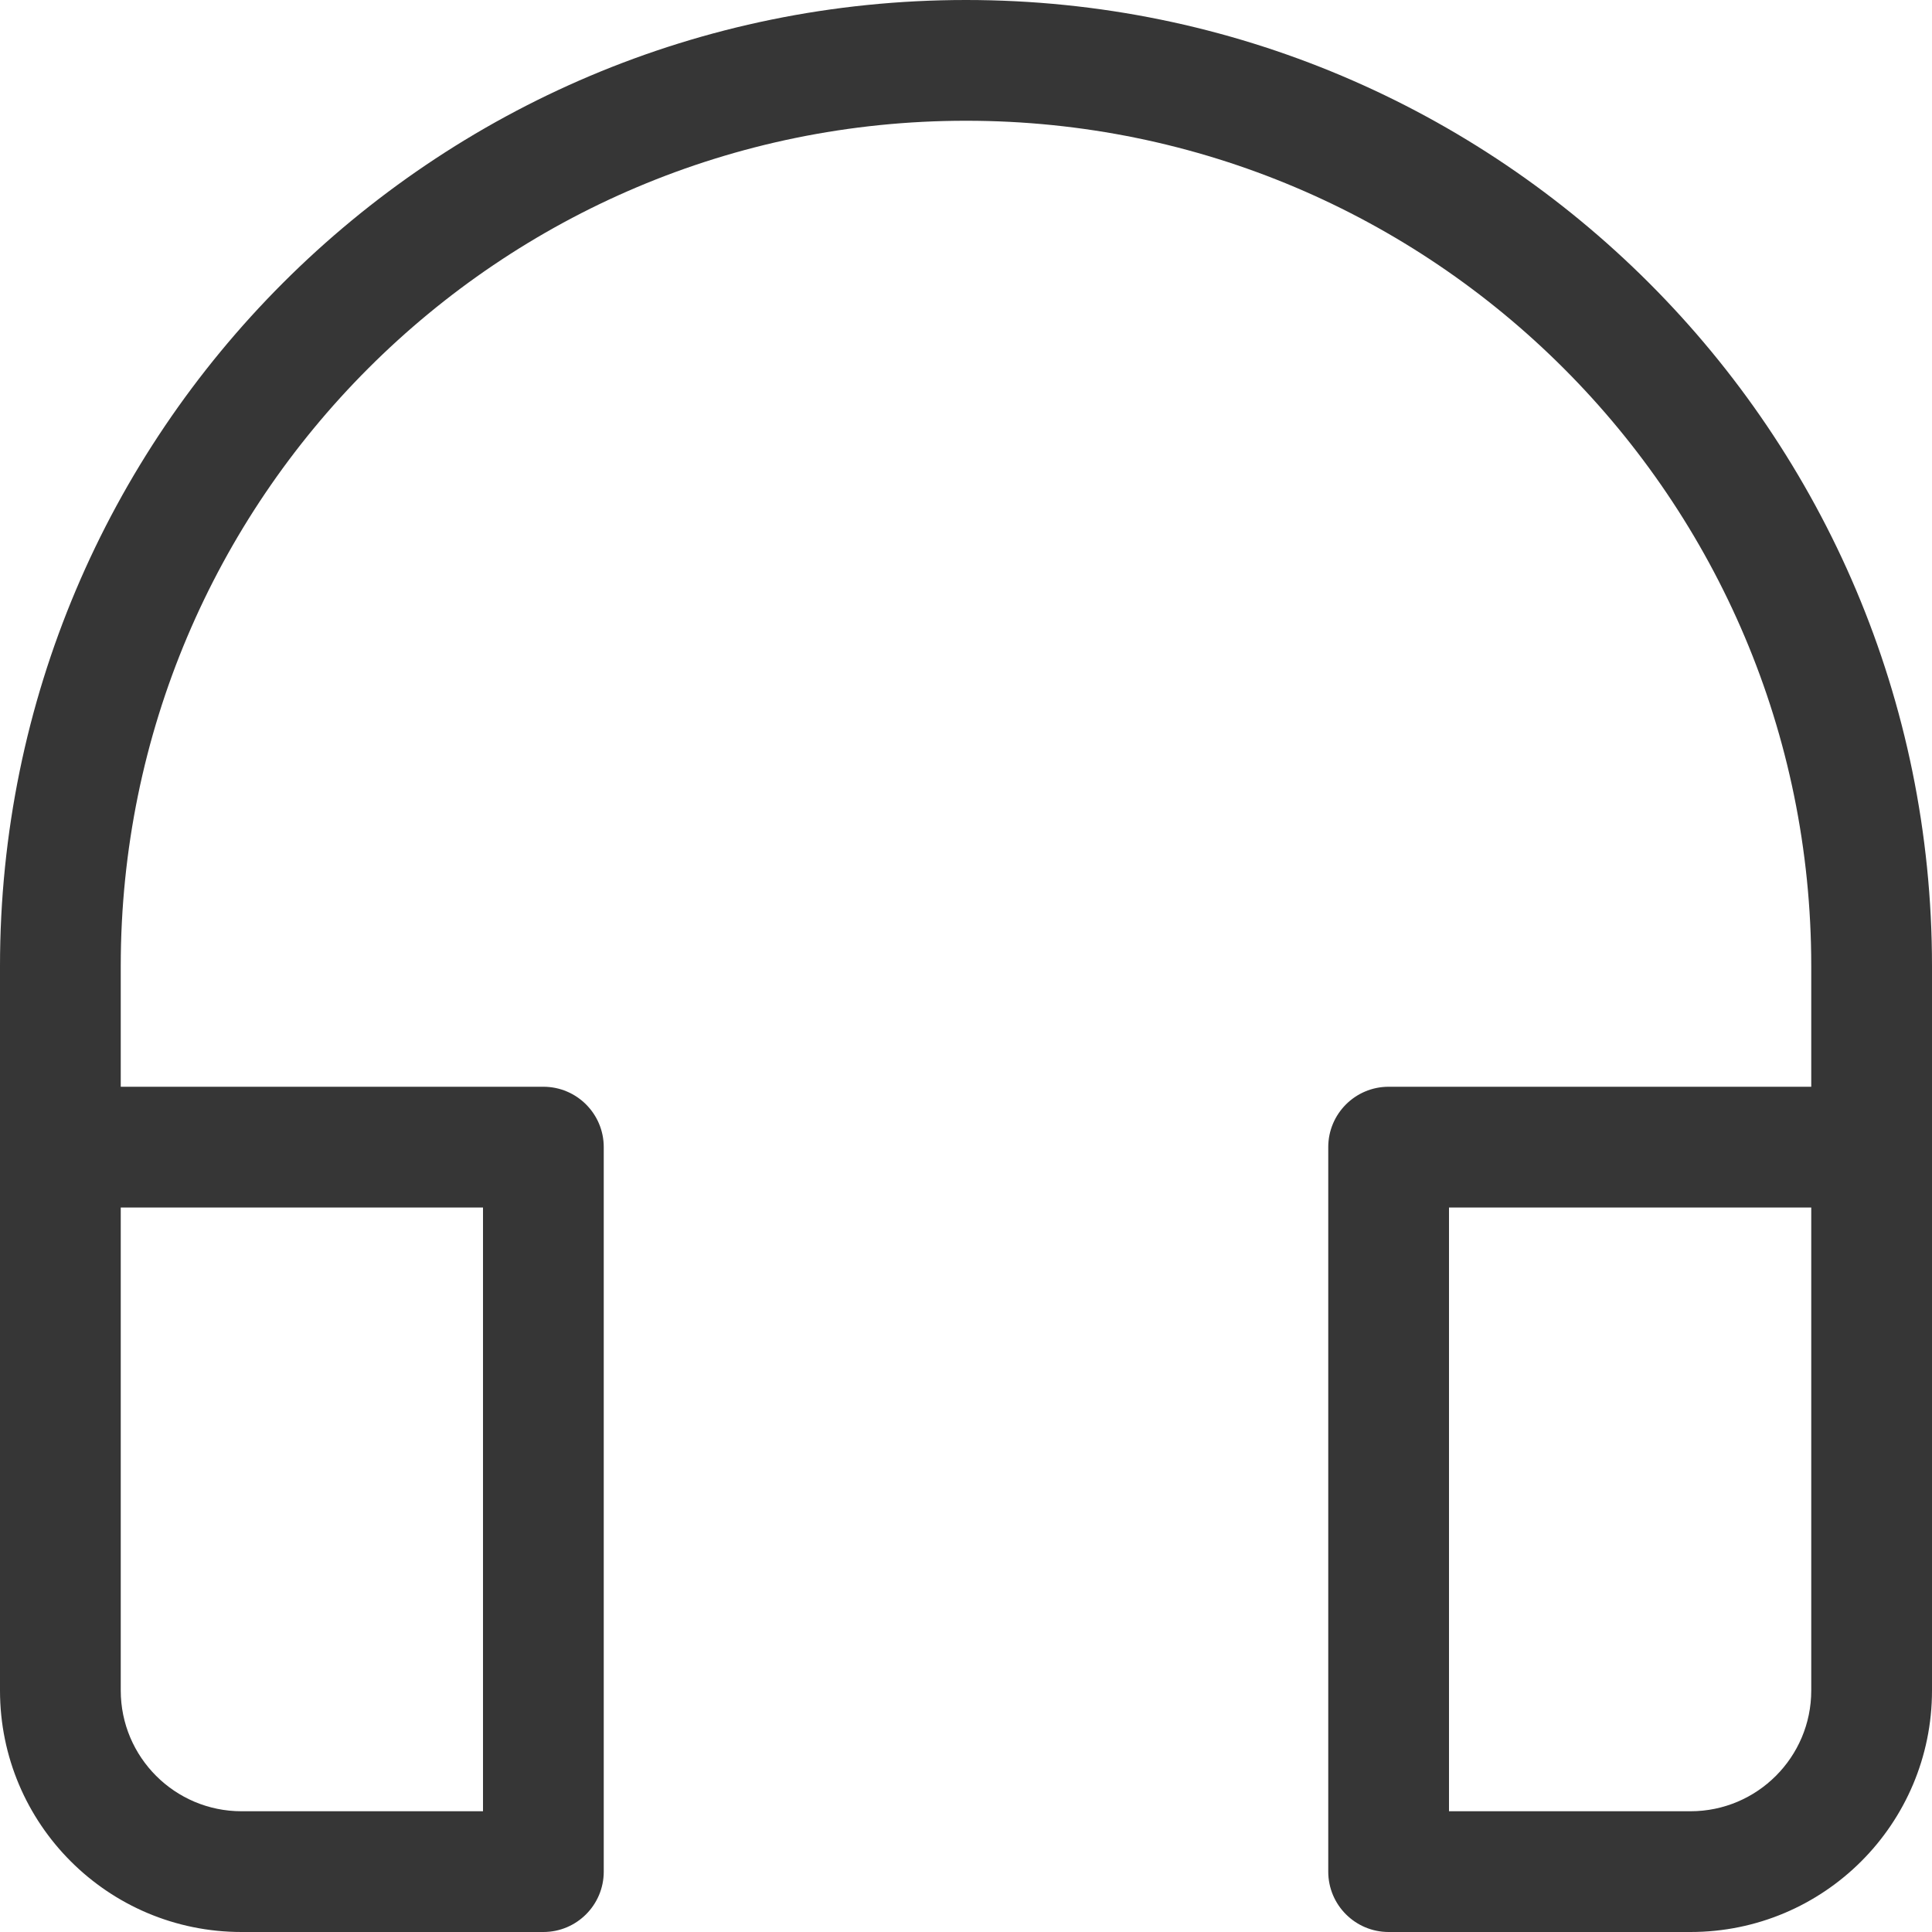 <svg width="16" height="16" version="1.1" xmlns="http://www.w3.org/2000/svg">
 <path d="m1 8c0-3.866 3.134-7 7-7 3.866 0 7 3.134 7 7v1h-3.5c-0.276 0-0.5 0.224-0.5 0.5v6c0 0.276 0.224 0.5 0.5 0.5h2.5c1.105 0 2-0.895 2-2v-6c0-4.418-3.582-8-8-8-4.418 0-8 3.582-8 8v6c0 1.105 0.895 2 2 2h2.5c0.276 0 0.5-0.224 0.5-0.5v-6c0-0.276-0.224-0.5-0.5-0.5h-3.5zm0 2h3v5h-2c-0.552 0-1-0.448-1-1zm14 0v4c0 0.552-0.448 1-1 1h-2v-5z" fill="#363636"/>
</svg>
